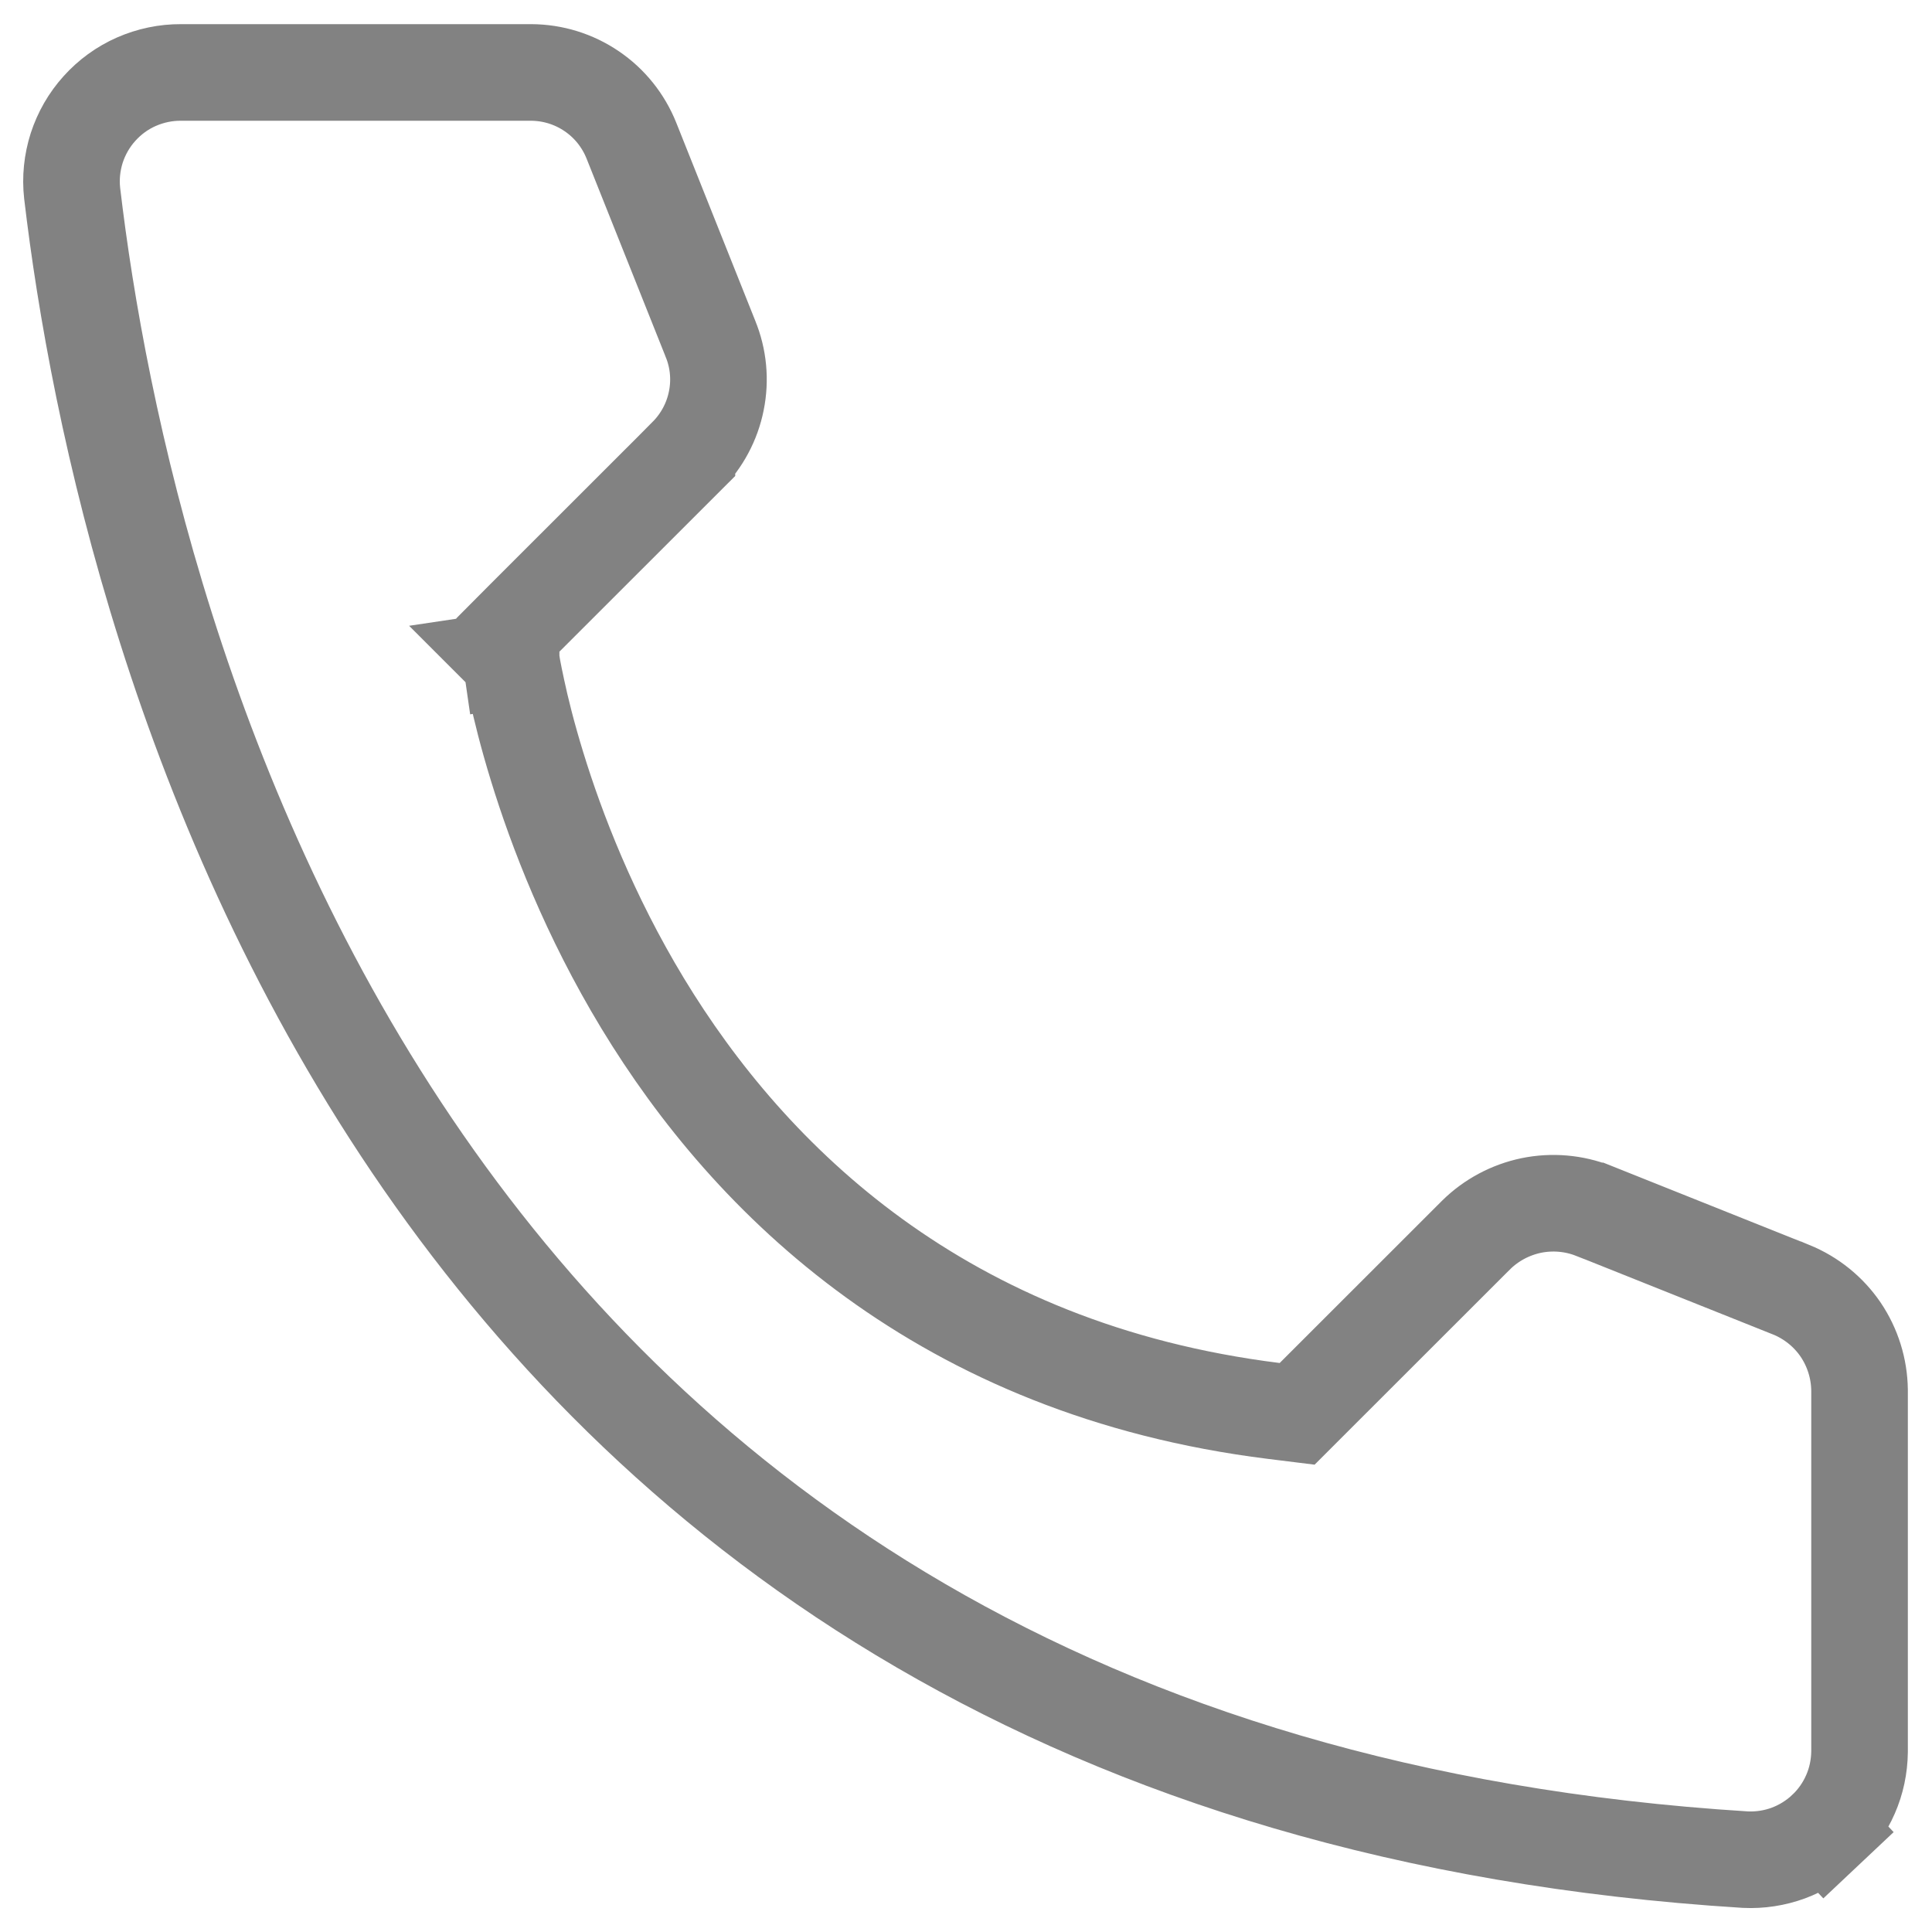 <svg width="20" height="20" viewBox="0 0 20 20" fill="none" xmlns="http://www.w3.org/2000/svg">
<path d="M13.186 14.606L13.428 14.636L13.601 14.463L15.279 12.786C15.279 12.785 15.28 12.785 15.28 12.785C15.437 12.63 15.636 12.524 15.852 12.479C16.068 12.435 16.293 12.454 16.498 12.535C16.499 12.535 16.499 12.535 16.5 12.535L18.542 13.351C18.542 13.351 18.543 13.351 18.543 13.351C18.75 13.436 18.928 13.579 19.054 13.764C19.179 13.949 19.247 14.167 19.25 14.39V18.135C19.248 18.287 19.217 18.436 19.156 18.575C19.095 18.715 19.007 18.84 18.896 18.945L19.239 19.309L18.896 18.945C18.785 19.049 18.655 19.13 18.512 19.183C18.37 19.235 18.219 19.258 18.068 19.251C11.059 18.814 6.885 15.64 4.381 12.028C1.862 8.393 1.016 4.286 0.747 2.001C0.729 1.843 0.746 1.683 0.794 1.532C0.843 1.381 0.923 1.241 1.03 1.123C1.136 1.005 1.266 0.91 1.412 0.846C1.558 0.782 1.715 0.749 1.874 0.75L1.874 0.75H1.877H5.499C5.722 0.751 5.94 0.818 6.125 0.944C6.31 1.069 6.453 1.248 6.536 1.455L6.536 1.455L7.353 3.503L7.353 3.503L7.354 3.506C7.438 3.71 7.459 3.934 7.415 4.15C7.372 4.365 7.266 4.563 7.111 4.719C7.111 4.719 7.111 4.72 7.111 4.72L5.431 6.399L5.254 6.577L5.29 6.826L5.785 6.752C5.29 6.826 5.29 6.826 5.29 6.826L5.291 6.827L5.291 6.829L5.292 6.834L5.295 6.852C5.297 6.867 5.301 6.888 5.305 6.915C5.315 6.968 5.33 7.045 5.351 7.141C5.392 7.334 5.459 7.607 5.56 7.935C5.761 8.59 6.1 9.474 6.653 10.387C7.765 12.221 9.75 14.178 13.186 14.606Z" stroke="#828282"/>
</svg>
